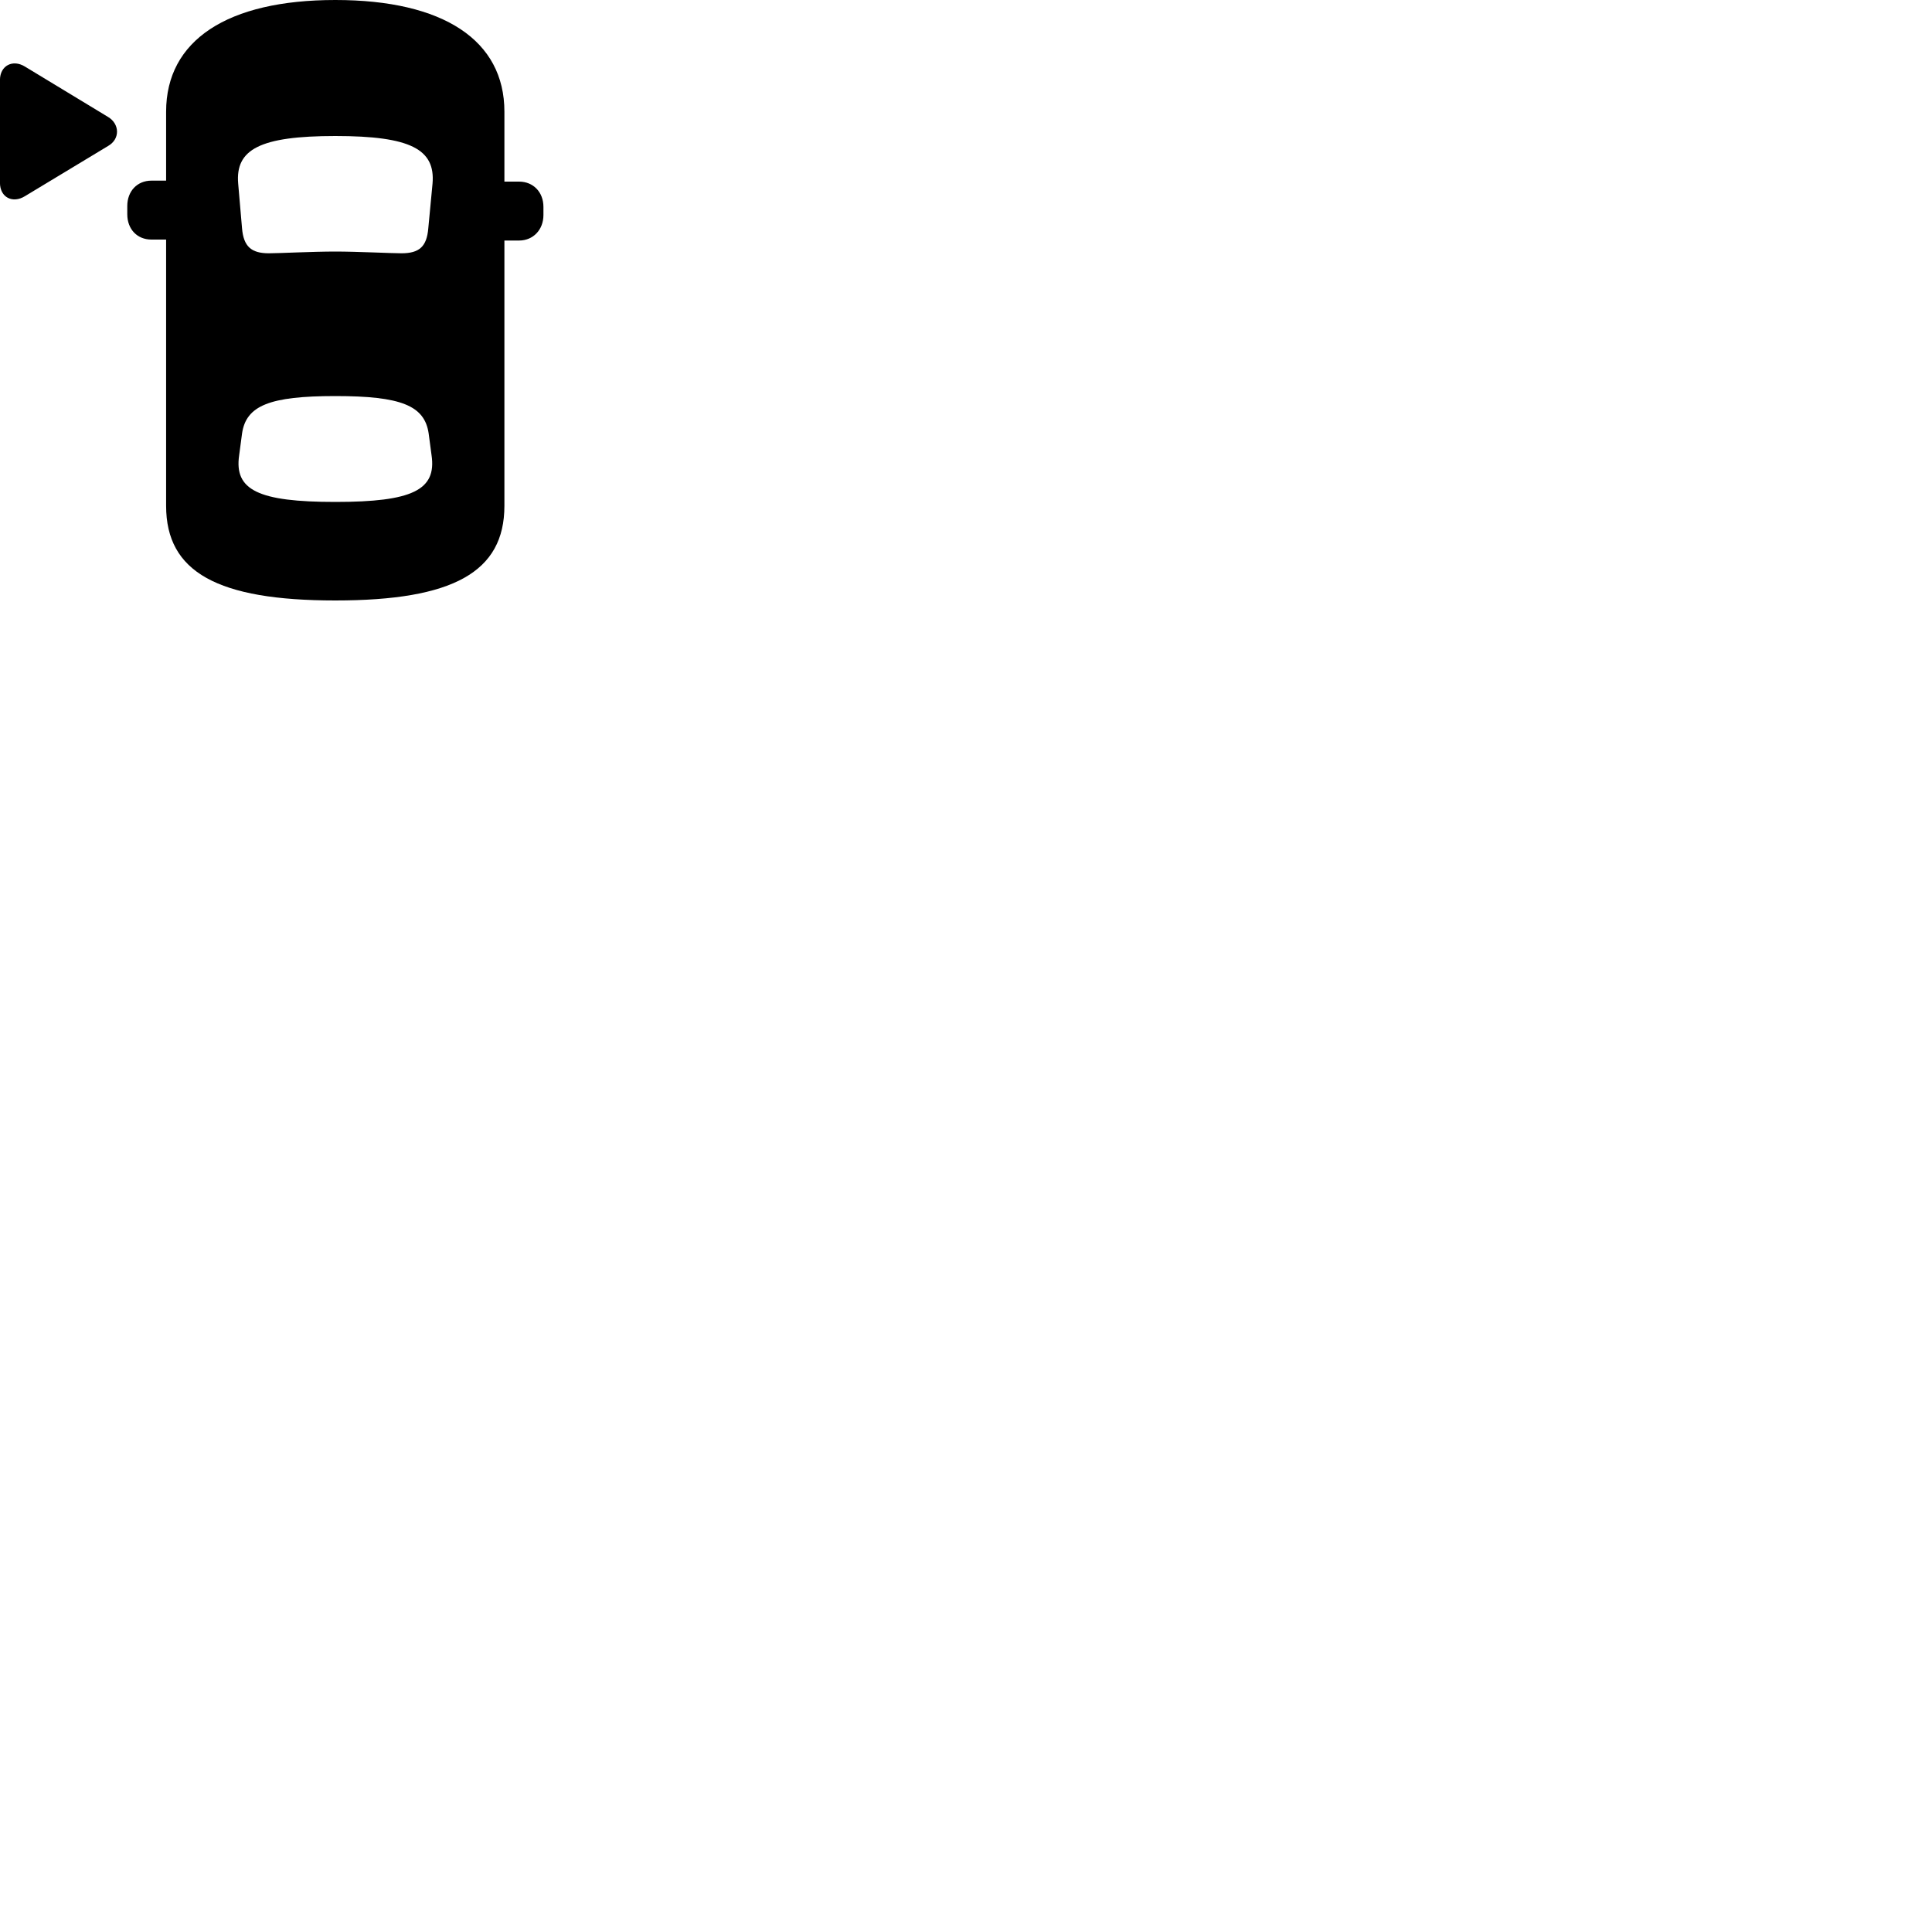 
        <svg xmlns="http://www.w3.org/2000/svg" viewBox="0 0 100 100">
            <path d="M17.358 31.08C23.448 31.08 26.108 29.61 26.108 26.18V12.45H26.868C27.598 12.45 28.128 11.89 28.128 11.13V10.71C28.128 9.94 27.598 9.4 26.868 9.4H26.108V5.78C26.108 2.09 22.958 0 17.358 0C11.758 0 8.598 2.09 8.598 5.78V9.35H7.838C7.098 9.35 6.588 9.9 6.588 10.66V11.09C6.588 11.86 7.098 12.4 7.838 12.4H8.598V26.18C8.598 29.61 11.258 31.08 17.358 31.08ZM-0.002 9.46C-0.002 10.22 0.658 10.55 1.298 10.15L5.588 7.56C6.228 7.2 6.198 6.41 5.588 6.05L1.298 3.45C0.658 3.05 -0.002 3.4 -0.002 4.14ZM17.358 13.02C16.168 13.02 14.448 13.11 13.918 13.11C13.008 13.11 12.608 12.76 12.528 11.82L12.328 9.5C12.178 7.73 13.458 7.04 17.358 7.04C21.258 7.04 22.538 7.73 22.388 9.5L22.168 11.82C22.088 12.76 21.708 13.11 20.778 13.11C20.258 13.11 18.488 13.02 17.358 13.02ZM17.358 25.98C13.358 25.98 12.118 25.36 12.378 23.57L12.528 22.44C12.738 20.99 13.958 20.5 17.358 20.5C20.758 20.5 21.978 20.99 22.188 22.44L22.338 23.57C22.598 25.36 21.348 25.98 17.358 25.98Z" />
        </svg>
    
